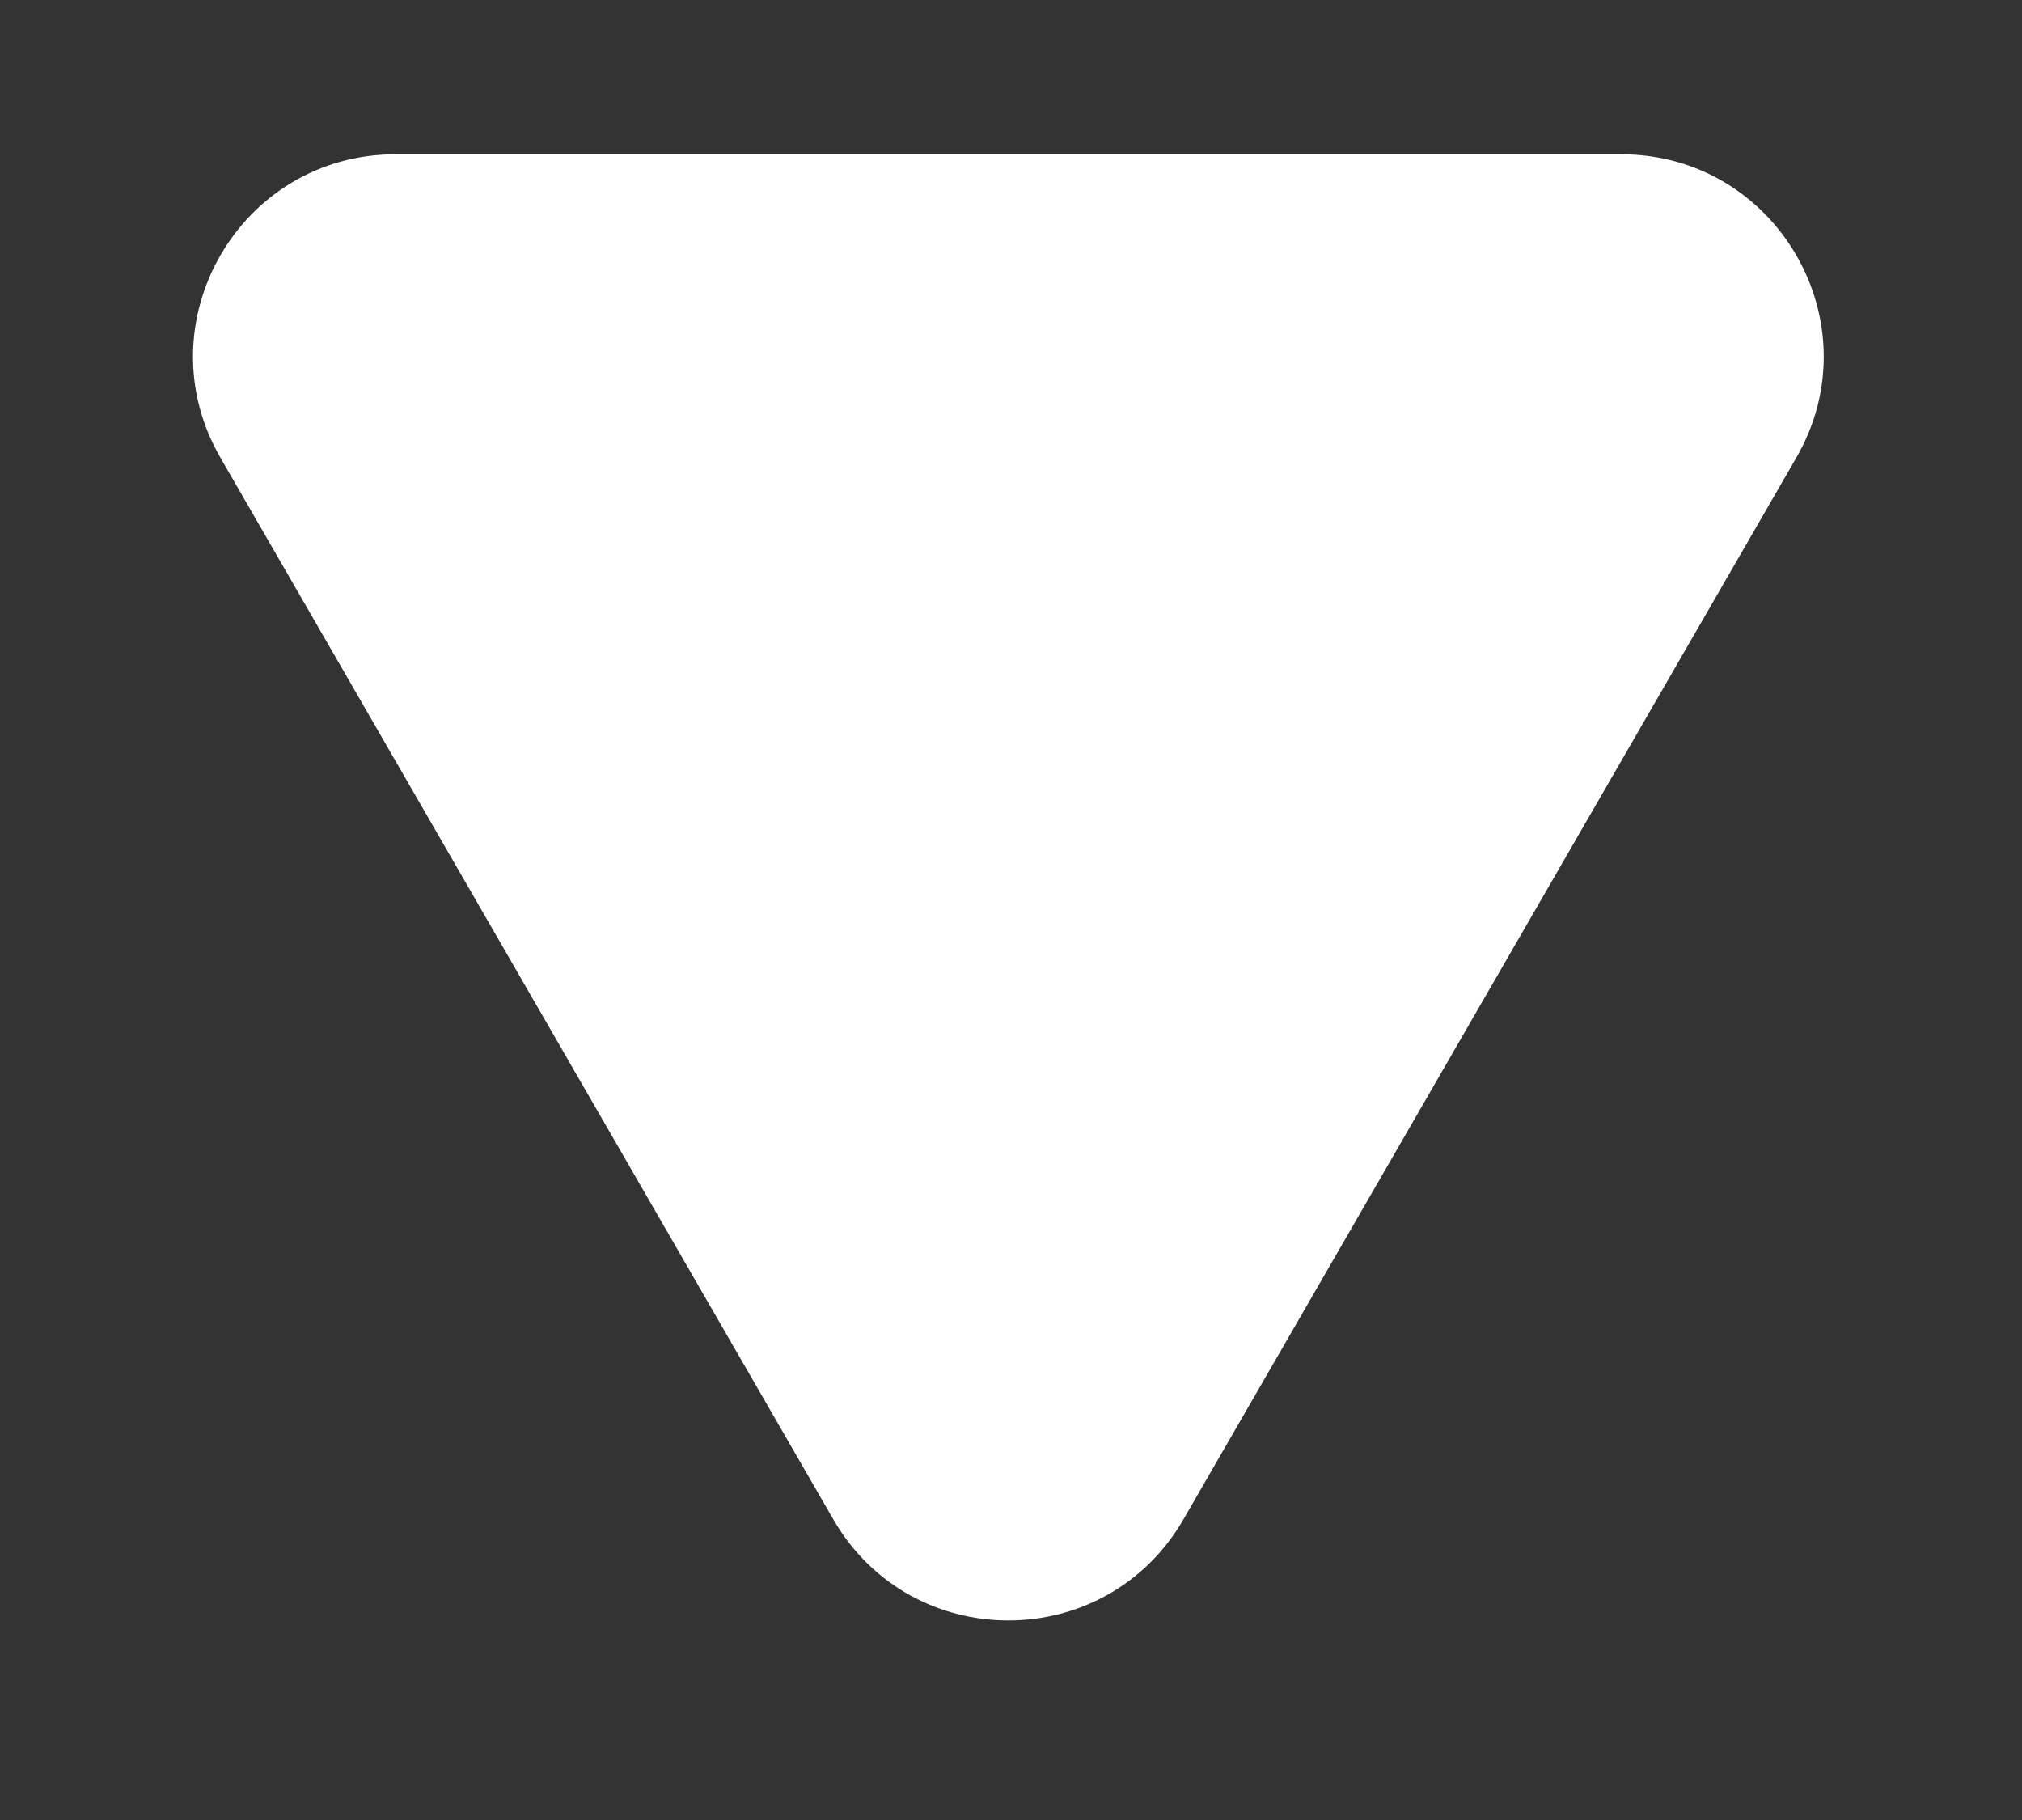 <svg width="10" height="9" viewBox="0 0 10 9" fill="none" xmlns="http://www.w3.org/2000/svg">
<rect x="0" y="0" width="10" height="9" fill="#333333" stroke="none"/>
<path d="M8.018 0.763C8.788 0.763 9.269 1.596 8.884 2.263L5.853 7.513C5.468 8.18 4.506 8.18 4.121 7.513L1.09 2.263C0.705 1.596 1.186 0.763 1.956 0.763L8.018 0.763Z" fill="white"/>
</svg>
